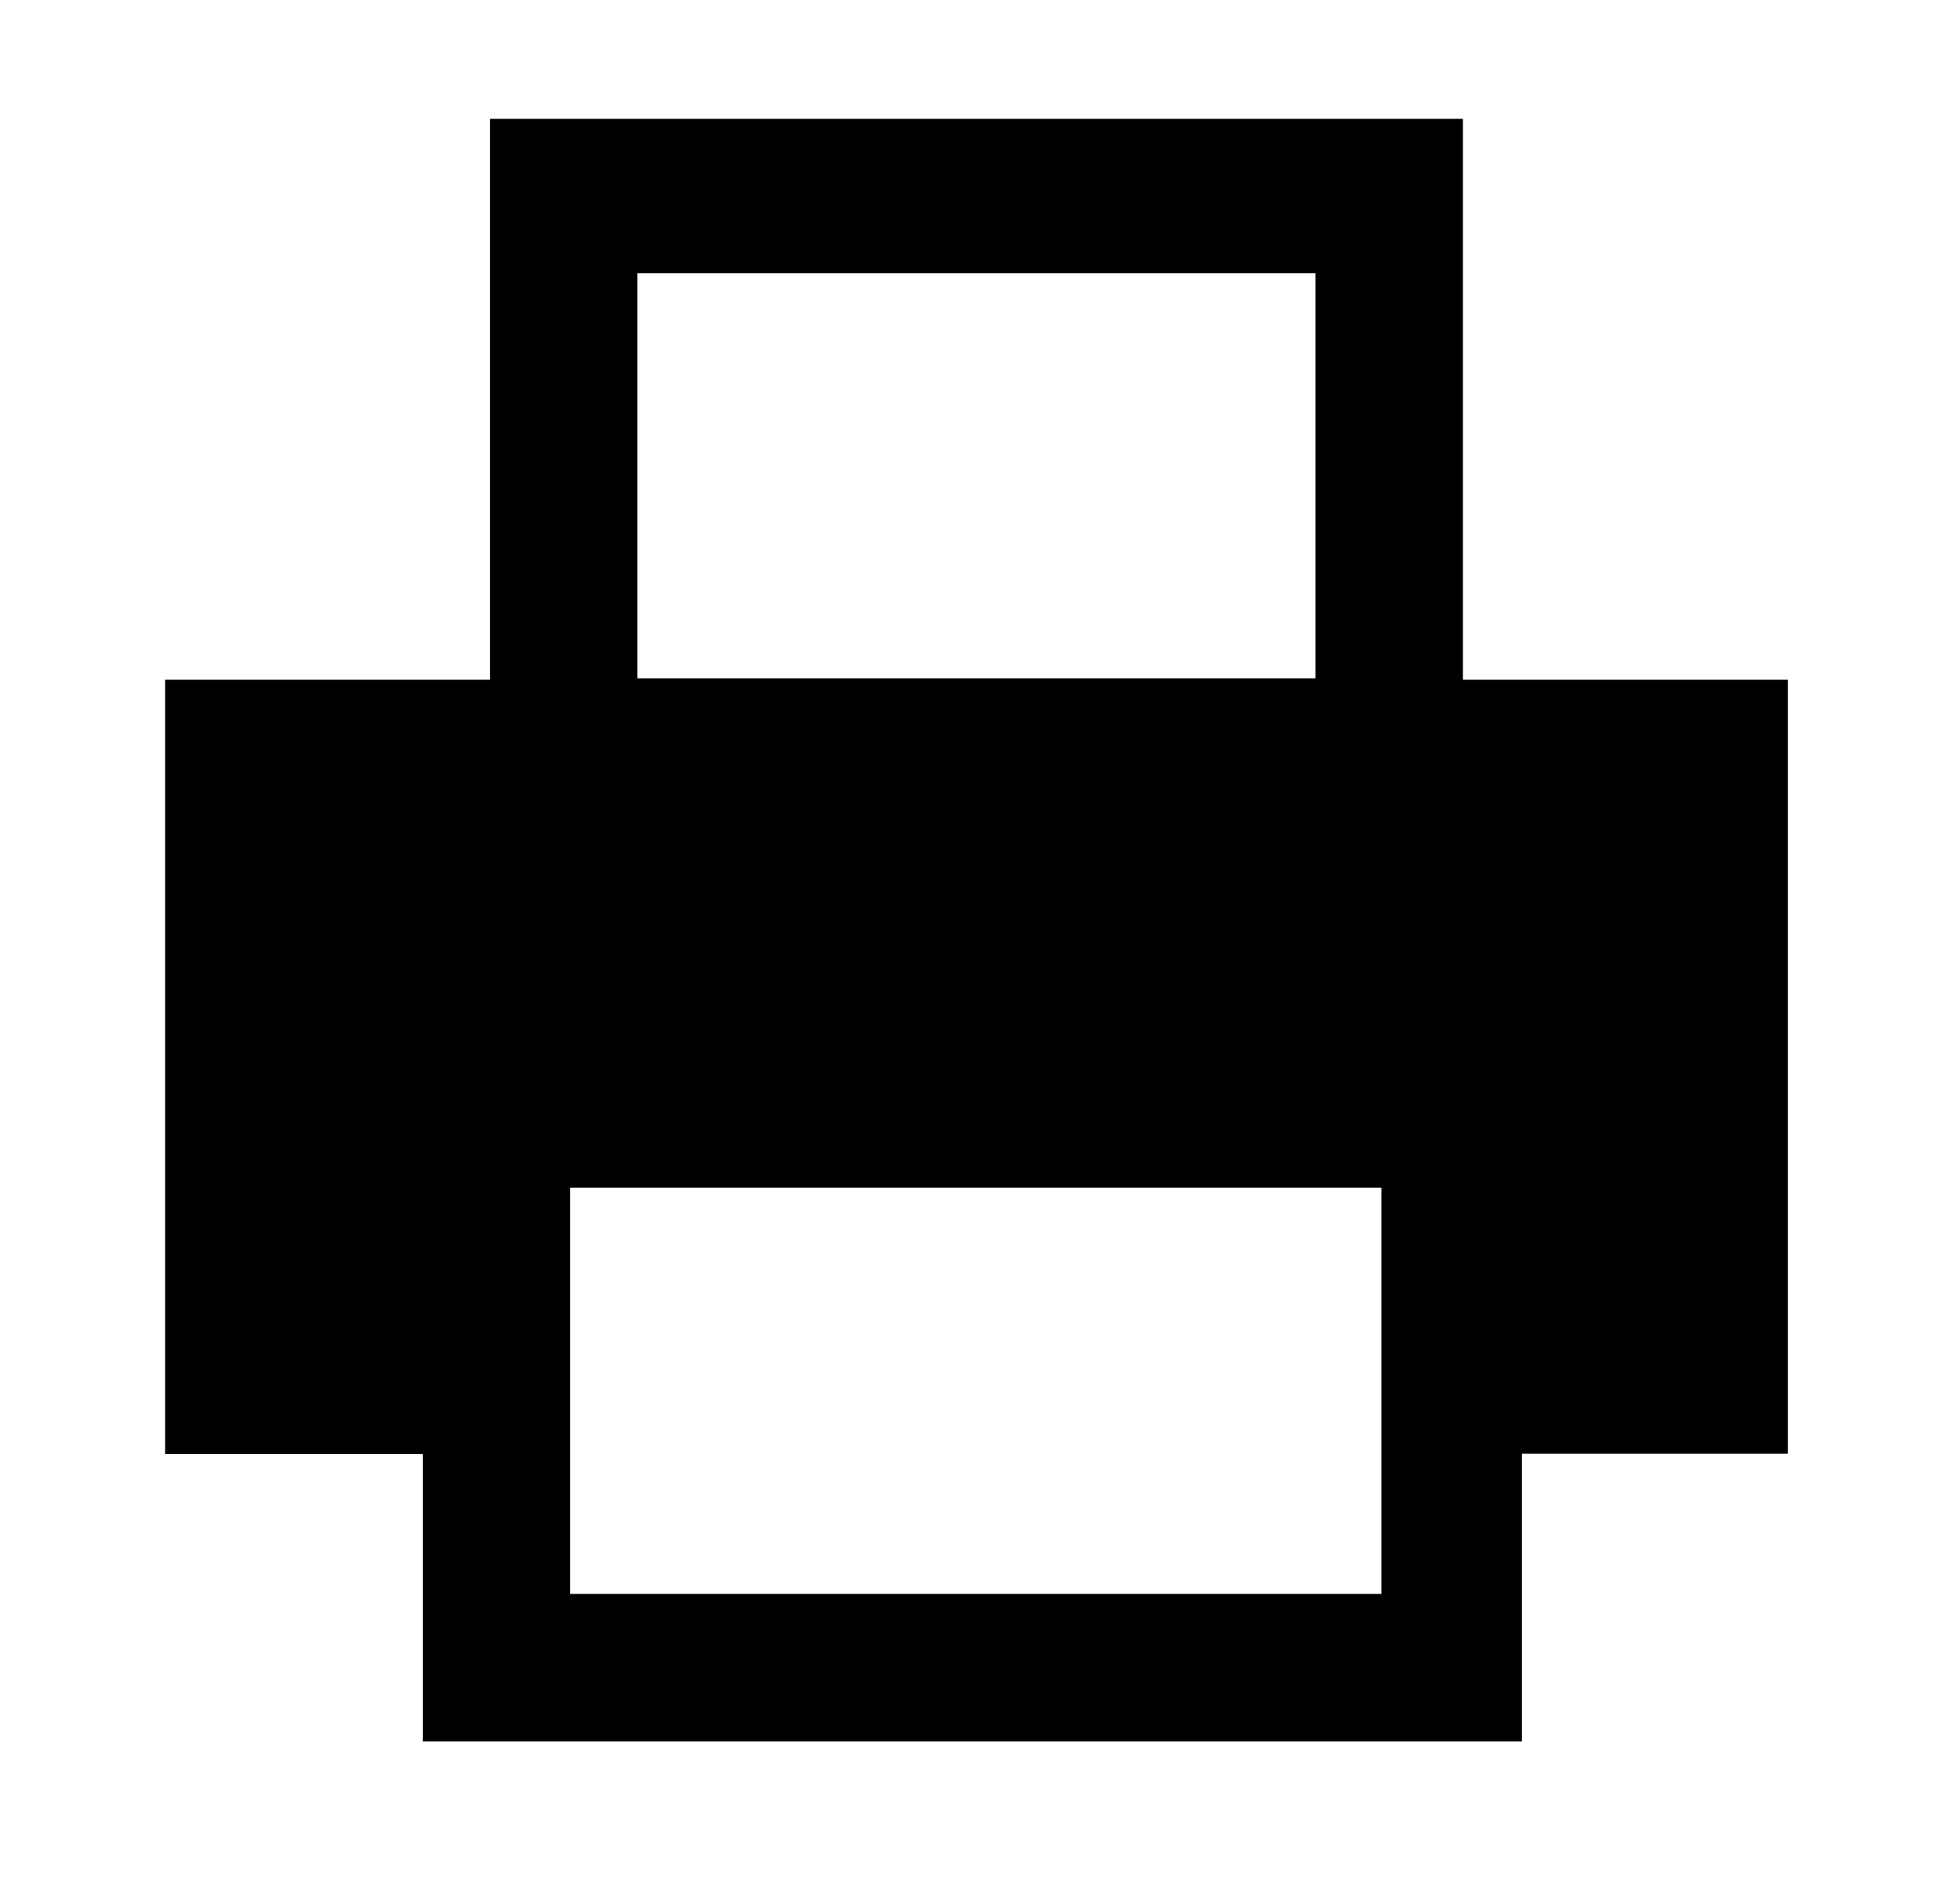 <?xml version="1.0" encoding="utf-8"?>
<!-- Generator: Adobe Illustrator 17.1.0, SVG Export Plug-In . SVG Version: 6.00 Build 0)  -->
<!DOCTYPE svg PUBLIC "-//W3C//DTD SVG 1.1//EN" "http://www.w3.org/Graphics/SVG/1.1/DTD/svg11.dtd">
<svg version="1.1" id="Layer_1" xmlns="http://www.w3.org/2000/svg" xmlns:xlink="http://www.w3.org/1999/xlink" x="0px" y="0px"
	 viewBox="143 -41 673 657" enable-background="new 143 -41 673 657" xml:space="preserve">
<path fill="@colorDarkBlueHover" d="M647.9,193.6V0H312.1v193.6H200v267.2h88.9V560h379.3v-99.3H760V193.6H647.9z M363,53.3H597v139.8H363V53.3z
	 M619.8,509.1h-280V368.9h280V509.1z"/>
</svg>
